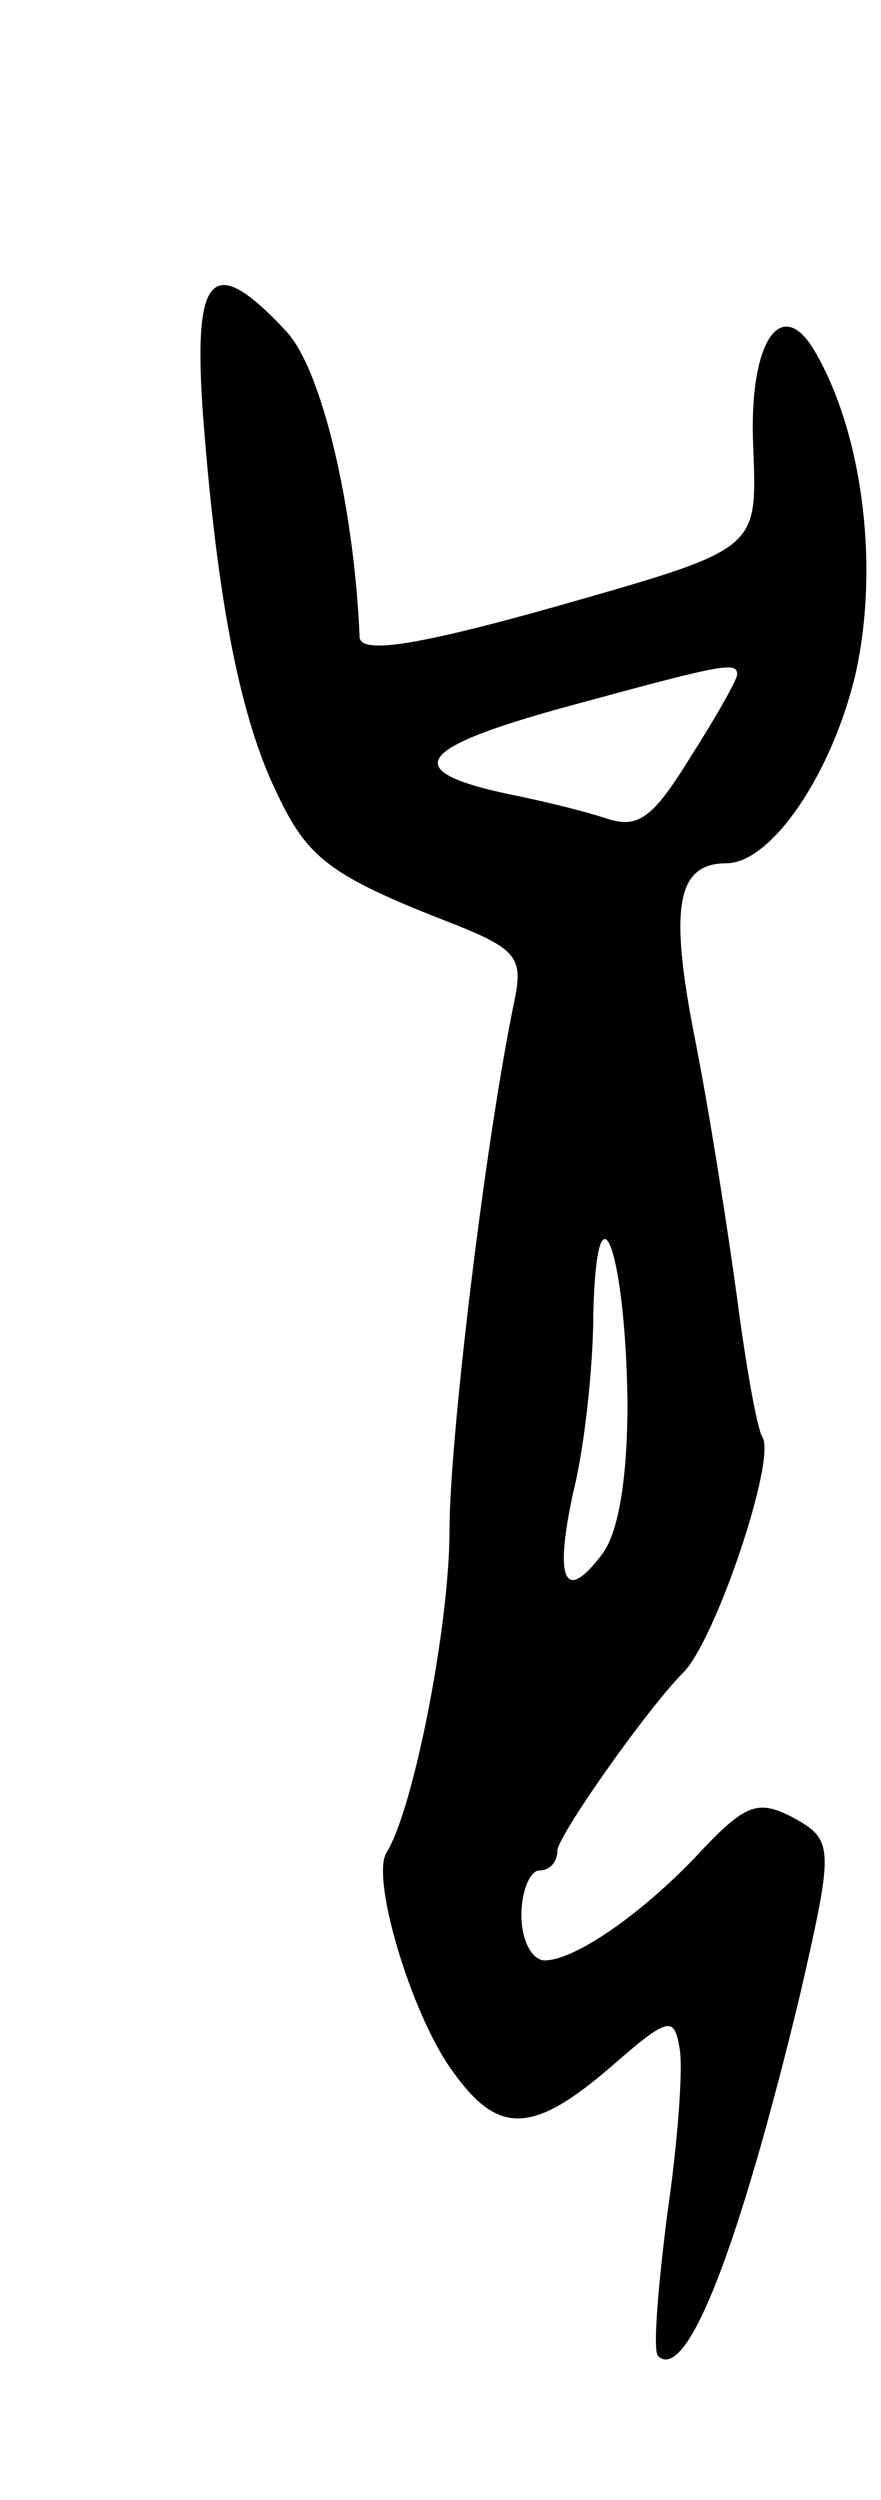 <svg version="1.0" xmlns="http://www.w3.org/2000/svg"
 width="49pt" height="139pt" viewBox="0 0 49 139"
 preserveAspectRatio="xMidYMid meet">
<g transform="translate(0,139) scale(0.1,-0.1)"
fill="#000000" stroke="none">
<path d="M113 1158 c8 -104 21 -168 41 -209 17 -36 29 -46 99 -73 35 -14 38
-19 33 -43 -16 -77 -36 -243 -36 -294 0 -53 -20 -155 -35 -179 -9 -14 14 -91
37 -122 25 -35 44 -35 88 3 32 28 35 28 38 10 2 -11 -1 -52 -7 -93 -5 -40 -8
-75 -5 -78 16 -15 45 60 79 201 19 83 19 86 -5 99 -18 9 -25 7 -48 -17 -33
-36 -72 -63 -89 -63 -7 0 -13 11 -13 25 0 14 5 25 10 25 6 0 10 5 10 11 0 8
50 79 70 99 18 18 52 119 44 131 -3 5 -9 39 -14 77 -5 37 -15 101 -23 142 -15
75 -11 100 17 100 25 0 59 50 72 106 13 59 4 133 -23 179 -19 32 -37 4 -34
-55 2 -56 3 -55 -109 -87 -78 -22 -110 -27 -110 -17 -3 72 -21 149 -41 170
-41 44 -52 33 -46 -48z m297 -143 c0 -3 -12 -24 -26 -46 -21 -34 -29 -40 -47
-34 -12 4 -33 9 -47 12 -71 14 -62 27 36 53 77 21 84 22 84 15z m-61 -405 c0
-42 -5 -72 -14 -84 -21 -28 -27 -15 -16 35 6 24 11 69 11 99 2 79 18 34 19
-50z"/>
</g>
</svg>
